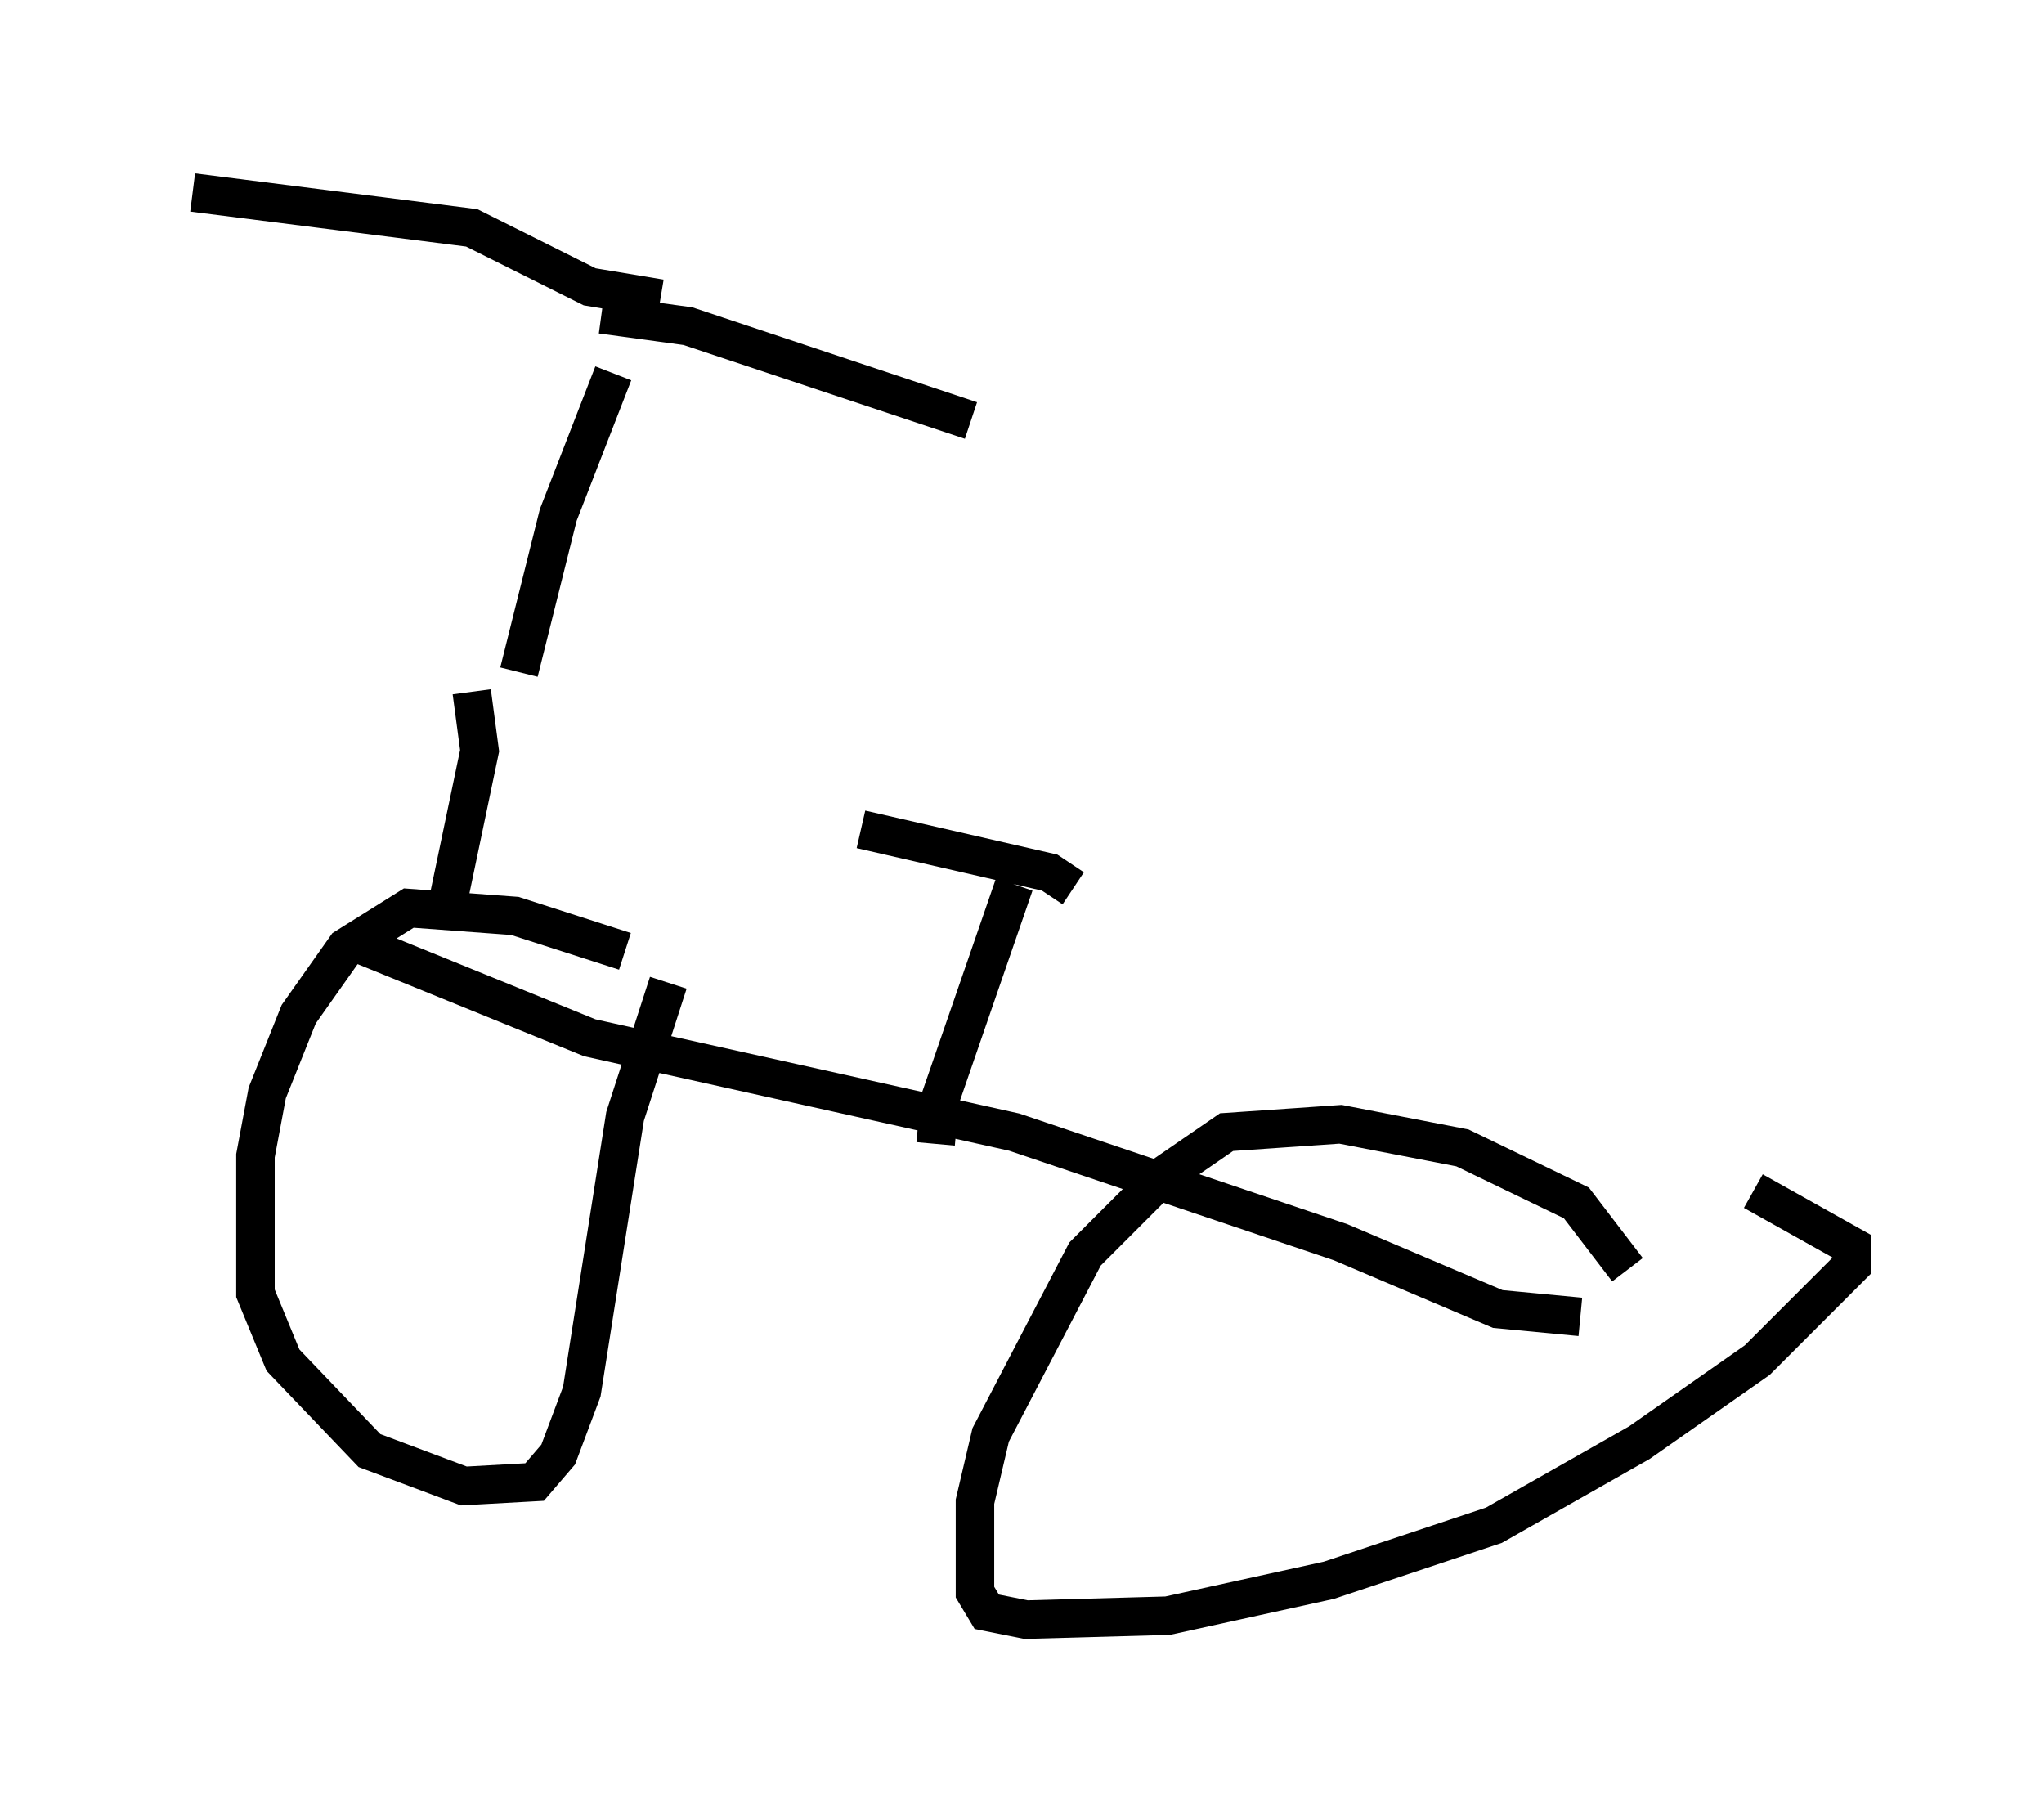<?xml version="1.0" encoding="utf-8" ?>
<svg baseProfile="full" height="47.057" version="1.1" width="53.08" xmlns="http://www.w3.org/2000/svg" xmlns:ev="http://www.w3.org/2001/xml-events" xmlns:xlink="http://www.w3.org/1999/xlink"><defs /><rect fill="white" height="47.057" width="53.08" x="0" y="0" /><path d="M18.067, 24.906 m-1.838, -0.204 l-2.858, -0.919 -2.756, -0.204 l-1.633, 1.021 -1.225, 1.735 l-0.817, 2.042 -0.306, 1.633 l0.0, 3.573 0.715, 1.735 l2.246, 2.348 2.45, 0.919 l1.838, -0.102 0.613, -0.715 l0.613, -1.633 1.123, -7.146 l1.123, -3.471 m24.909, 7.452 l-1.327, -1.735 -2.96, -1.429 l-3.165, -0.613 -2.96, 0.204 l-1.633, 1.123 -2.042, 2.042 l-2.45, 4.696 -0.408, 1.735 l0.0, 2.348 0.306, 0.51 l1.021, 0.204 3.675, -0.102 l4.185, -0.919 4.288, -1.429 l3.777, -2.144 3.063, -2.144 l2.45, -2.45 0.0, -0.51 l-2.552, -1.429 m-36.24, -6.431 l6.023, 2.45 11.025, 2.45 l8.473, 2.858 4.083, 1.735 l2.144, 0.204 m-16.742, -4.492 l0.102, -1.123 1.94, -5.615 m1.531, 0.102 l-0.613, -0.408 -4.9, -1.123 m-8.881, -4.083 l1.021, -4.083 1.429, -3.675 m1.225, -1.94 l-1.838, -0.306 -3.063, -1.531 l-7.248, -0.919 m7.248, 12.965 l0.204, 1.531 -0.919, 4.39 m4.083, -15.721 l2.246, 0.306 7.35, 2.45 " fill="none" stroke="black" stroke-width="1" /></svg>